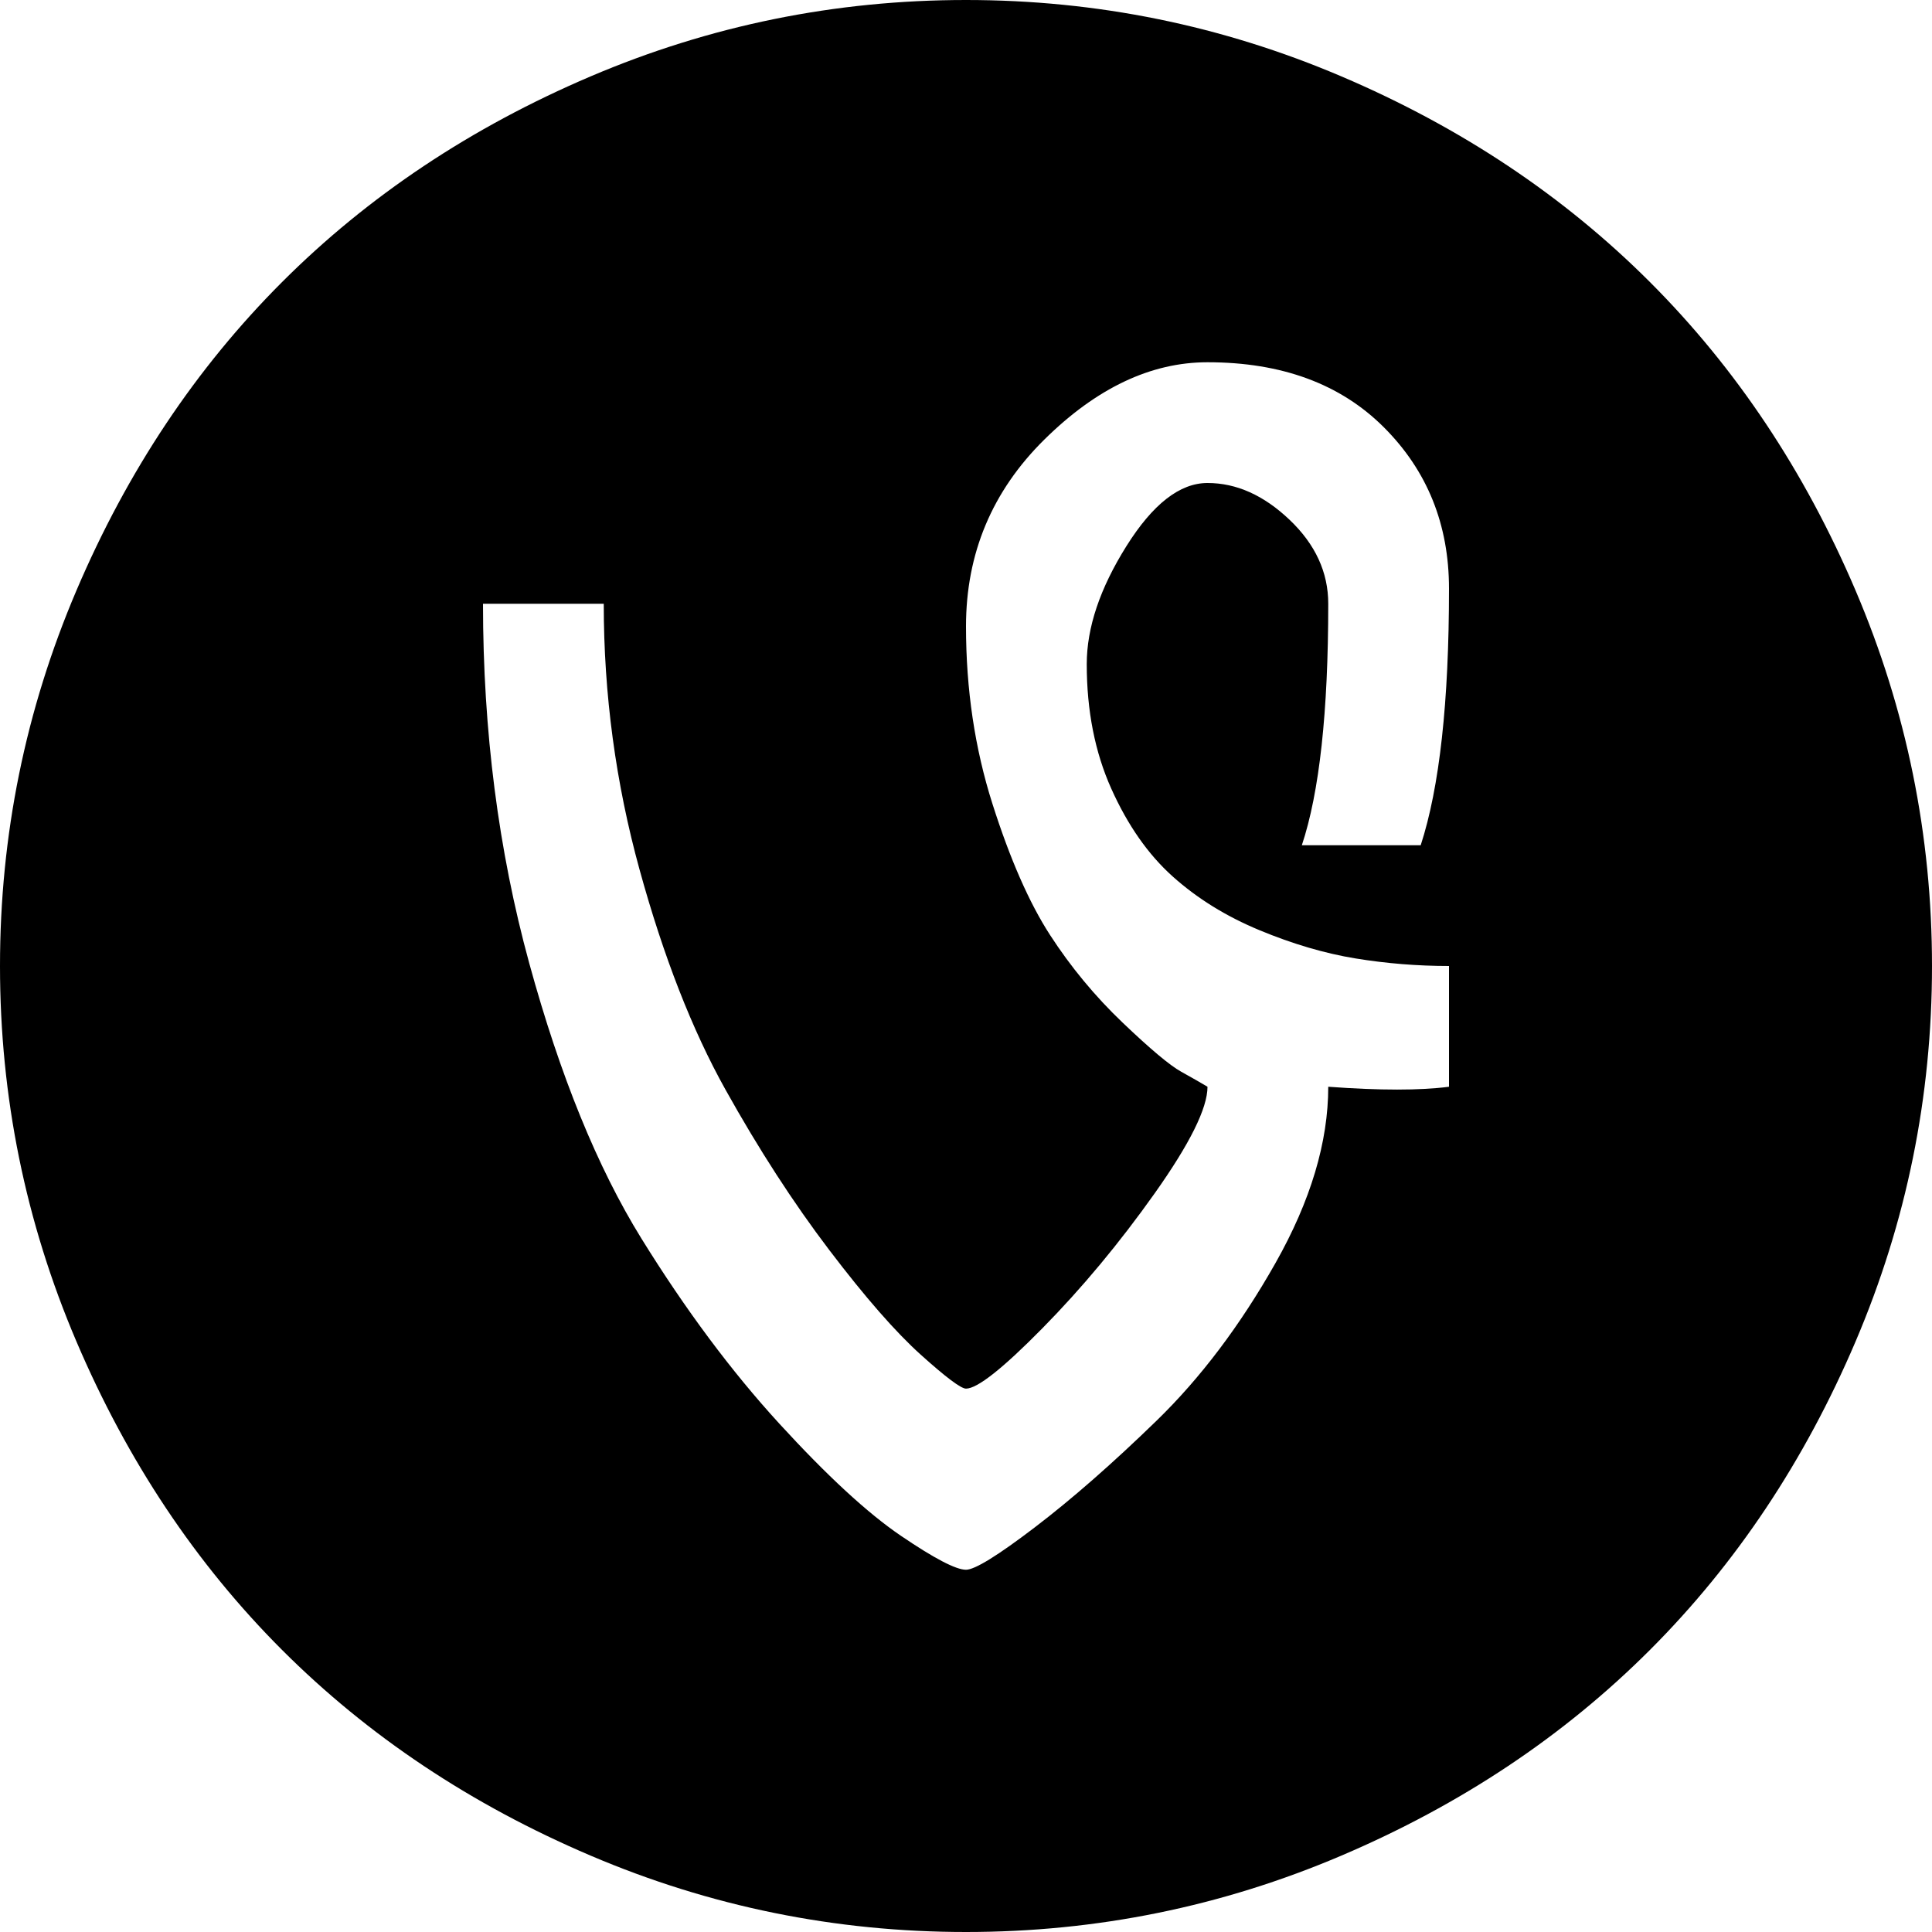 <svg xmlns="http://www.w3.org/2000/svg" xmlns:xlink="http://www.w3.org/1999/xlink" width="1024" height="1024" viewBox="0 0 1024 1024"><path fill="currentColor" d="M512 1024q-104 0-199-40.5t-163.5-109T40.5 711T0 512t40.5-199t109-163.5T313 40.5T512 0t199 40.5t163.5 109t109 163.5t40.5 199t-40.5 199t-109 163.5t-163.5 109t-199 40.5m256-512q-25 0-49.5-4t-51-15t-46-28.5T589 418t-13-66q0-29 21-62.5t43-33.5q23 0 43.5 19.5T704 320q0 86-14 128h63q15-46 15-136q0-51-34.5-85.5T640 192q-45 0-86.5 41T512 332q0 50 14 94t30.5 69.5T595 542t31 26t14 8q0 17-28 56.5T552.5 704T512 736q-4 0-24-18t-48.5-55.5t-55-85T339 461t-19-141h-64q0 101 24.5 190.5t59.5 146t73 98t64.5 59.5t34.5 18q7 0 36.5-22.5T613 753t63-83.5t28-93.5q41 3 64 0z"/></svg>